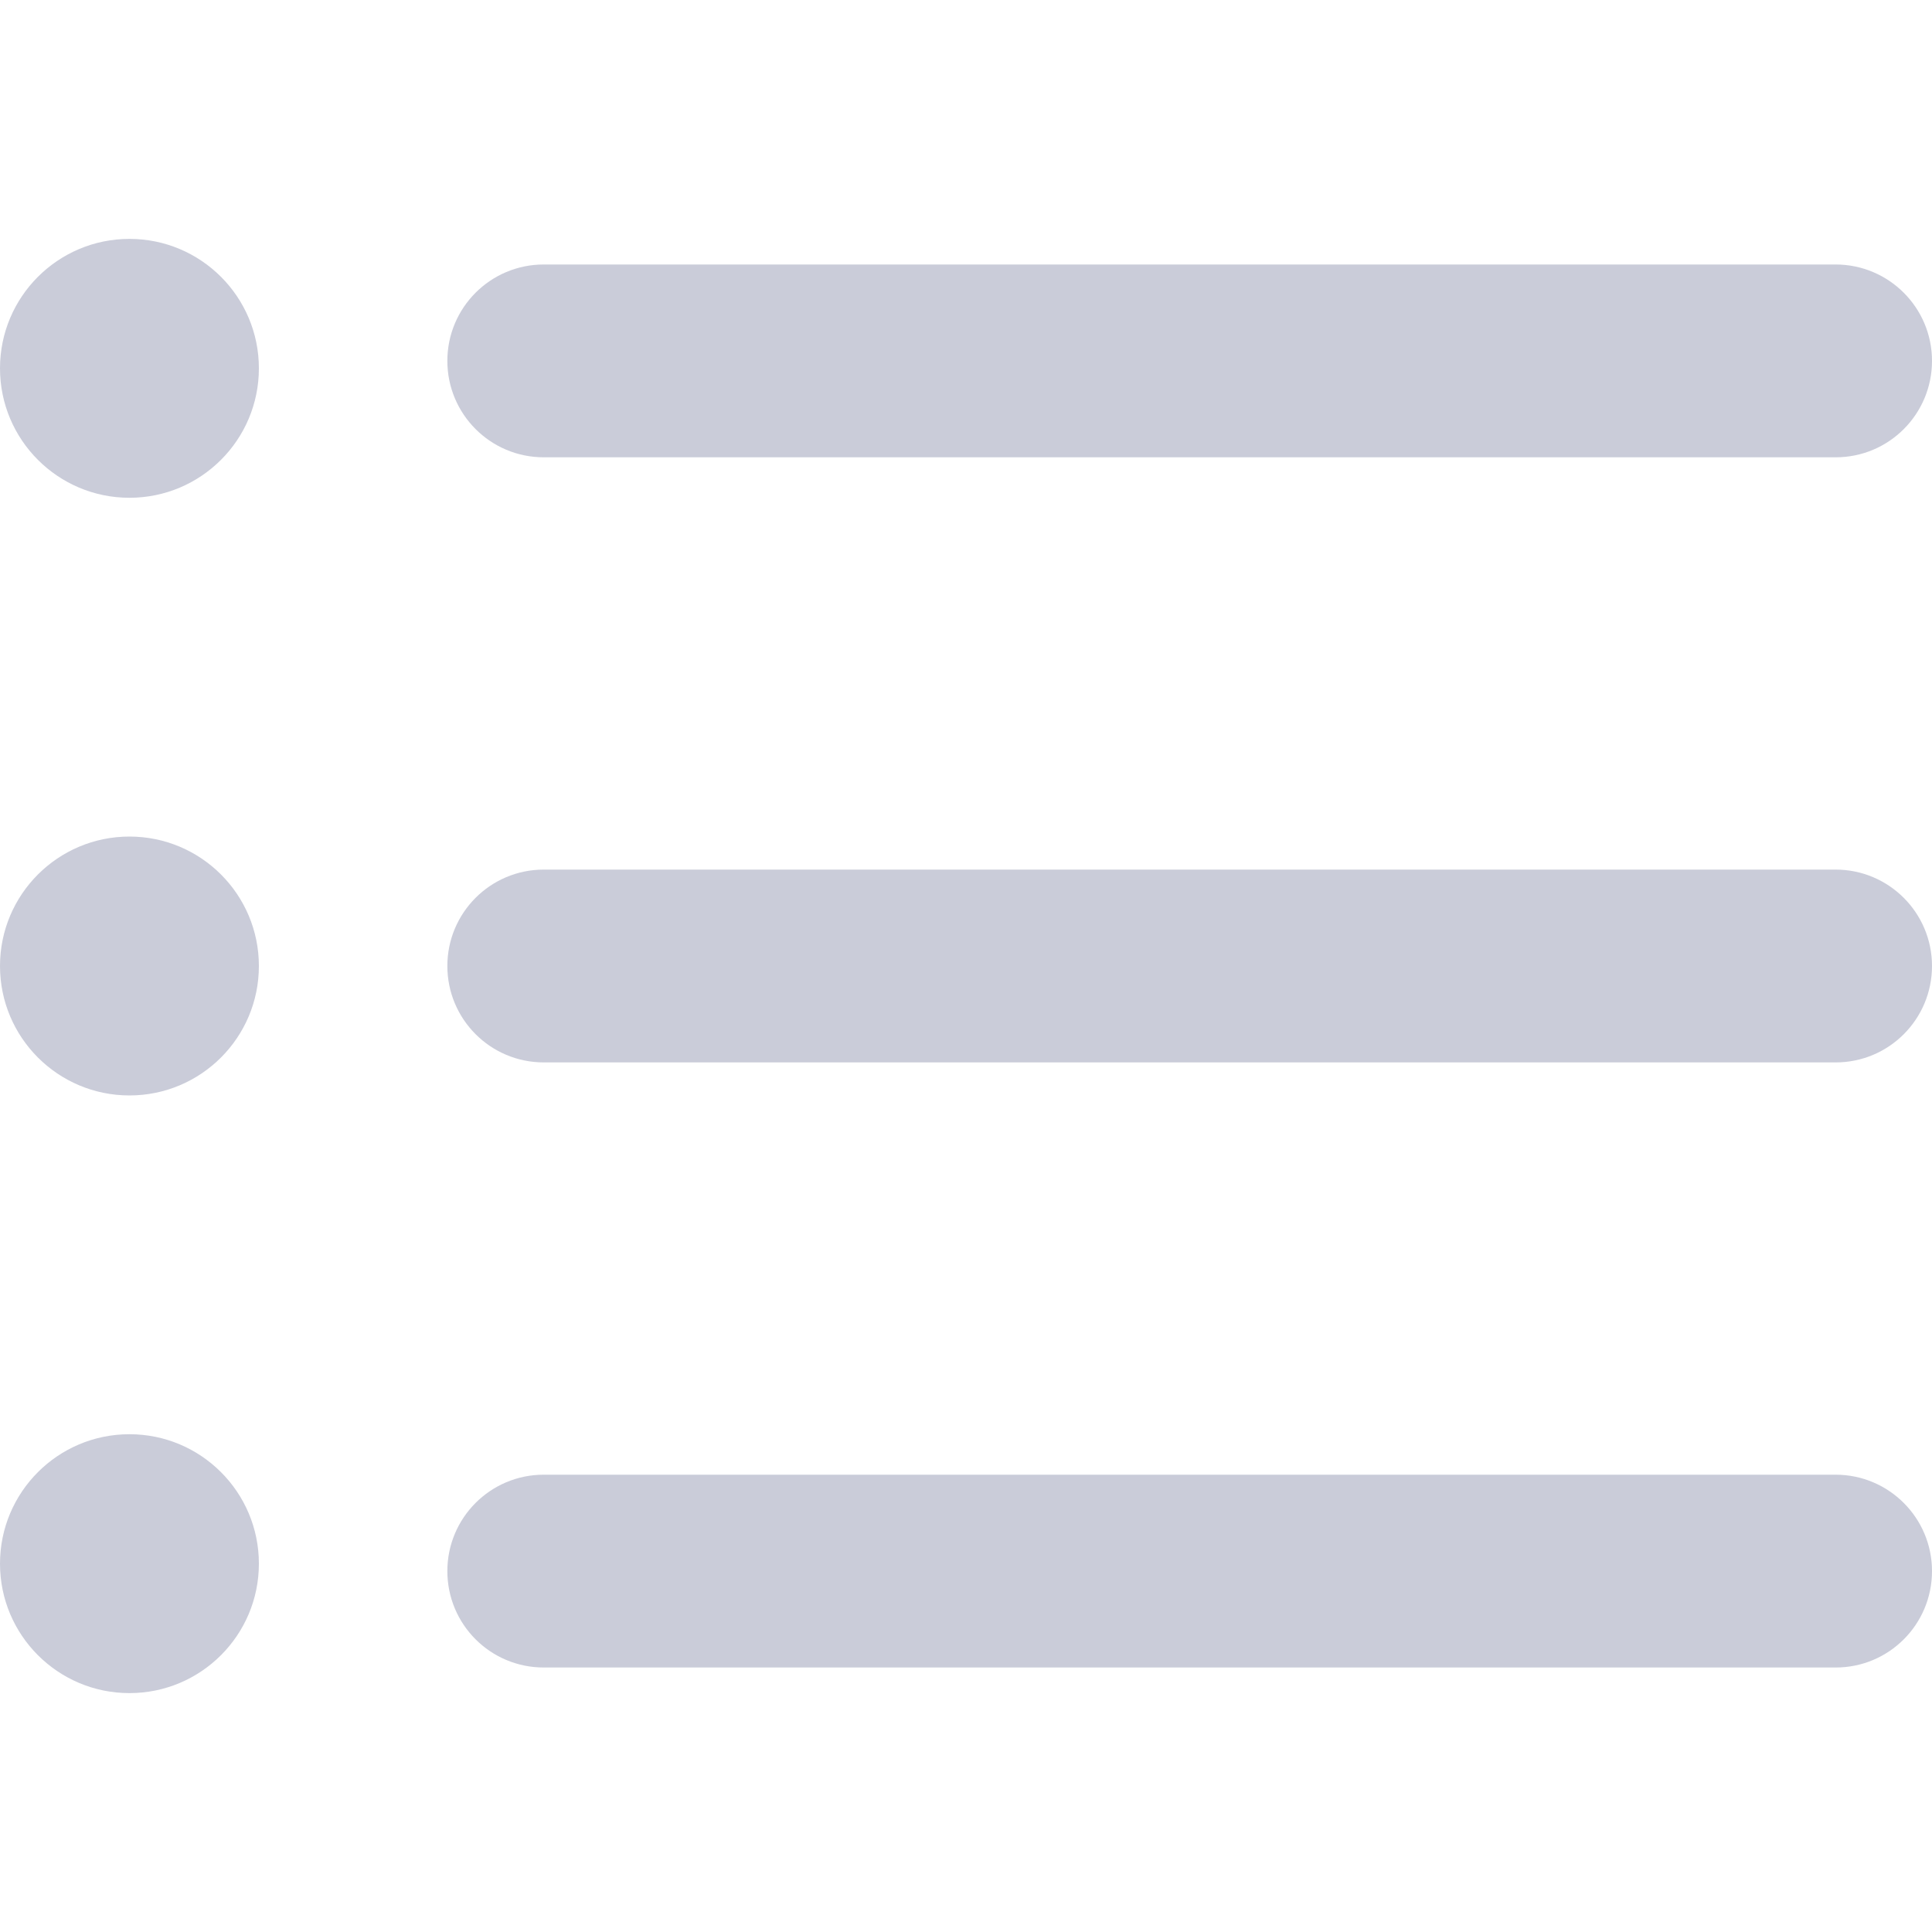 <svg width="20" height="20" viewBox="0 0 20 20" fill="none" xmlns="http://www.w3.org/2000/svg">
<path d="M19.003 17.262H5.629C5.077 17.262 4.631 16.816 4.631 16.264C4.631 15.713 5.077 15.266 5.629 15.266H19.002C19.553 15.266 20 15.713 20 16.264C20 16.816 19.554 17.262 19.003 17.262Z" fill="#CACCD9"/>
<path d="M19.003 10.998H5.629C5.077 10.998 4.631 10.551 4.631 10C4.631 9.449 5.077 9.002 5.629 9.002H19.002C19.553 9.002 20 9.449 20 10C20 10.551 19.554 10.998 19.003 10.998Z" fill="#CACCD9"/>
<path d="M19.003 4.734H5.629C5.077 4.734 4.631 4.287 4.631 3.736C4.631 3.185 5.077 2.738 5.629 2.738H19.002C19.553 2.738 20 3.185 20 3.736C20 4.287 19.554 4.734 19.003 4.734Z" fill="#CACCD9"/>
<path d="M1.34 5.153C2.08 5.153 2.68 4.553 2.68 3.813C2.68 3.073 2.08 2.473 1.34 2.473C0.6 2.473 0 3.073 0 3.813C0 4.553 0.6 5.153 1.34 5.153Z" fill="#CACCD9"/>
<path d="M1.34 11.34C2.08 11.34 2.68 10.74 2.68 10C2.68 9.26 2.08 8.66 1.34 8.66C0.6 8.66 0 9.26 0 10C0 10.74 0.6 11.34 1.34 11.34Z" fill="#CACCD9"/>
<path d="M1.34 17.527C2.08 17.527 2.68 16.927 2.68 16.187C2.68 15.447 2.08 14.847 1.34 14.847C0.6 14.847 0 15.447 0 16.187C0 16.927 0.6 17.527 1.34 17.527Z" fill="#CACCD9"/>
</svg>
